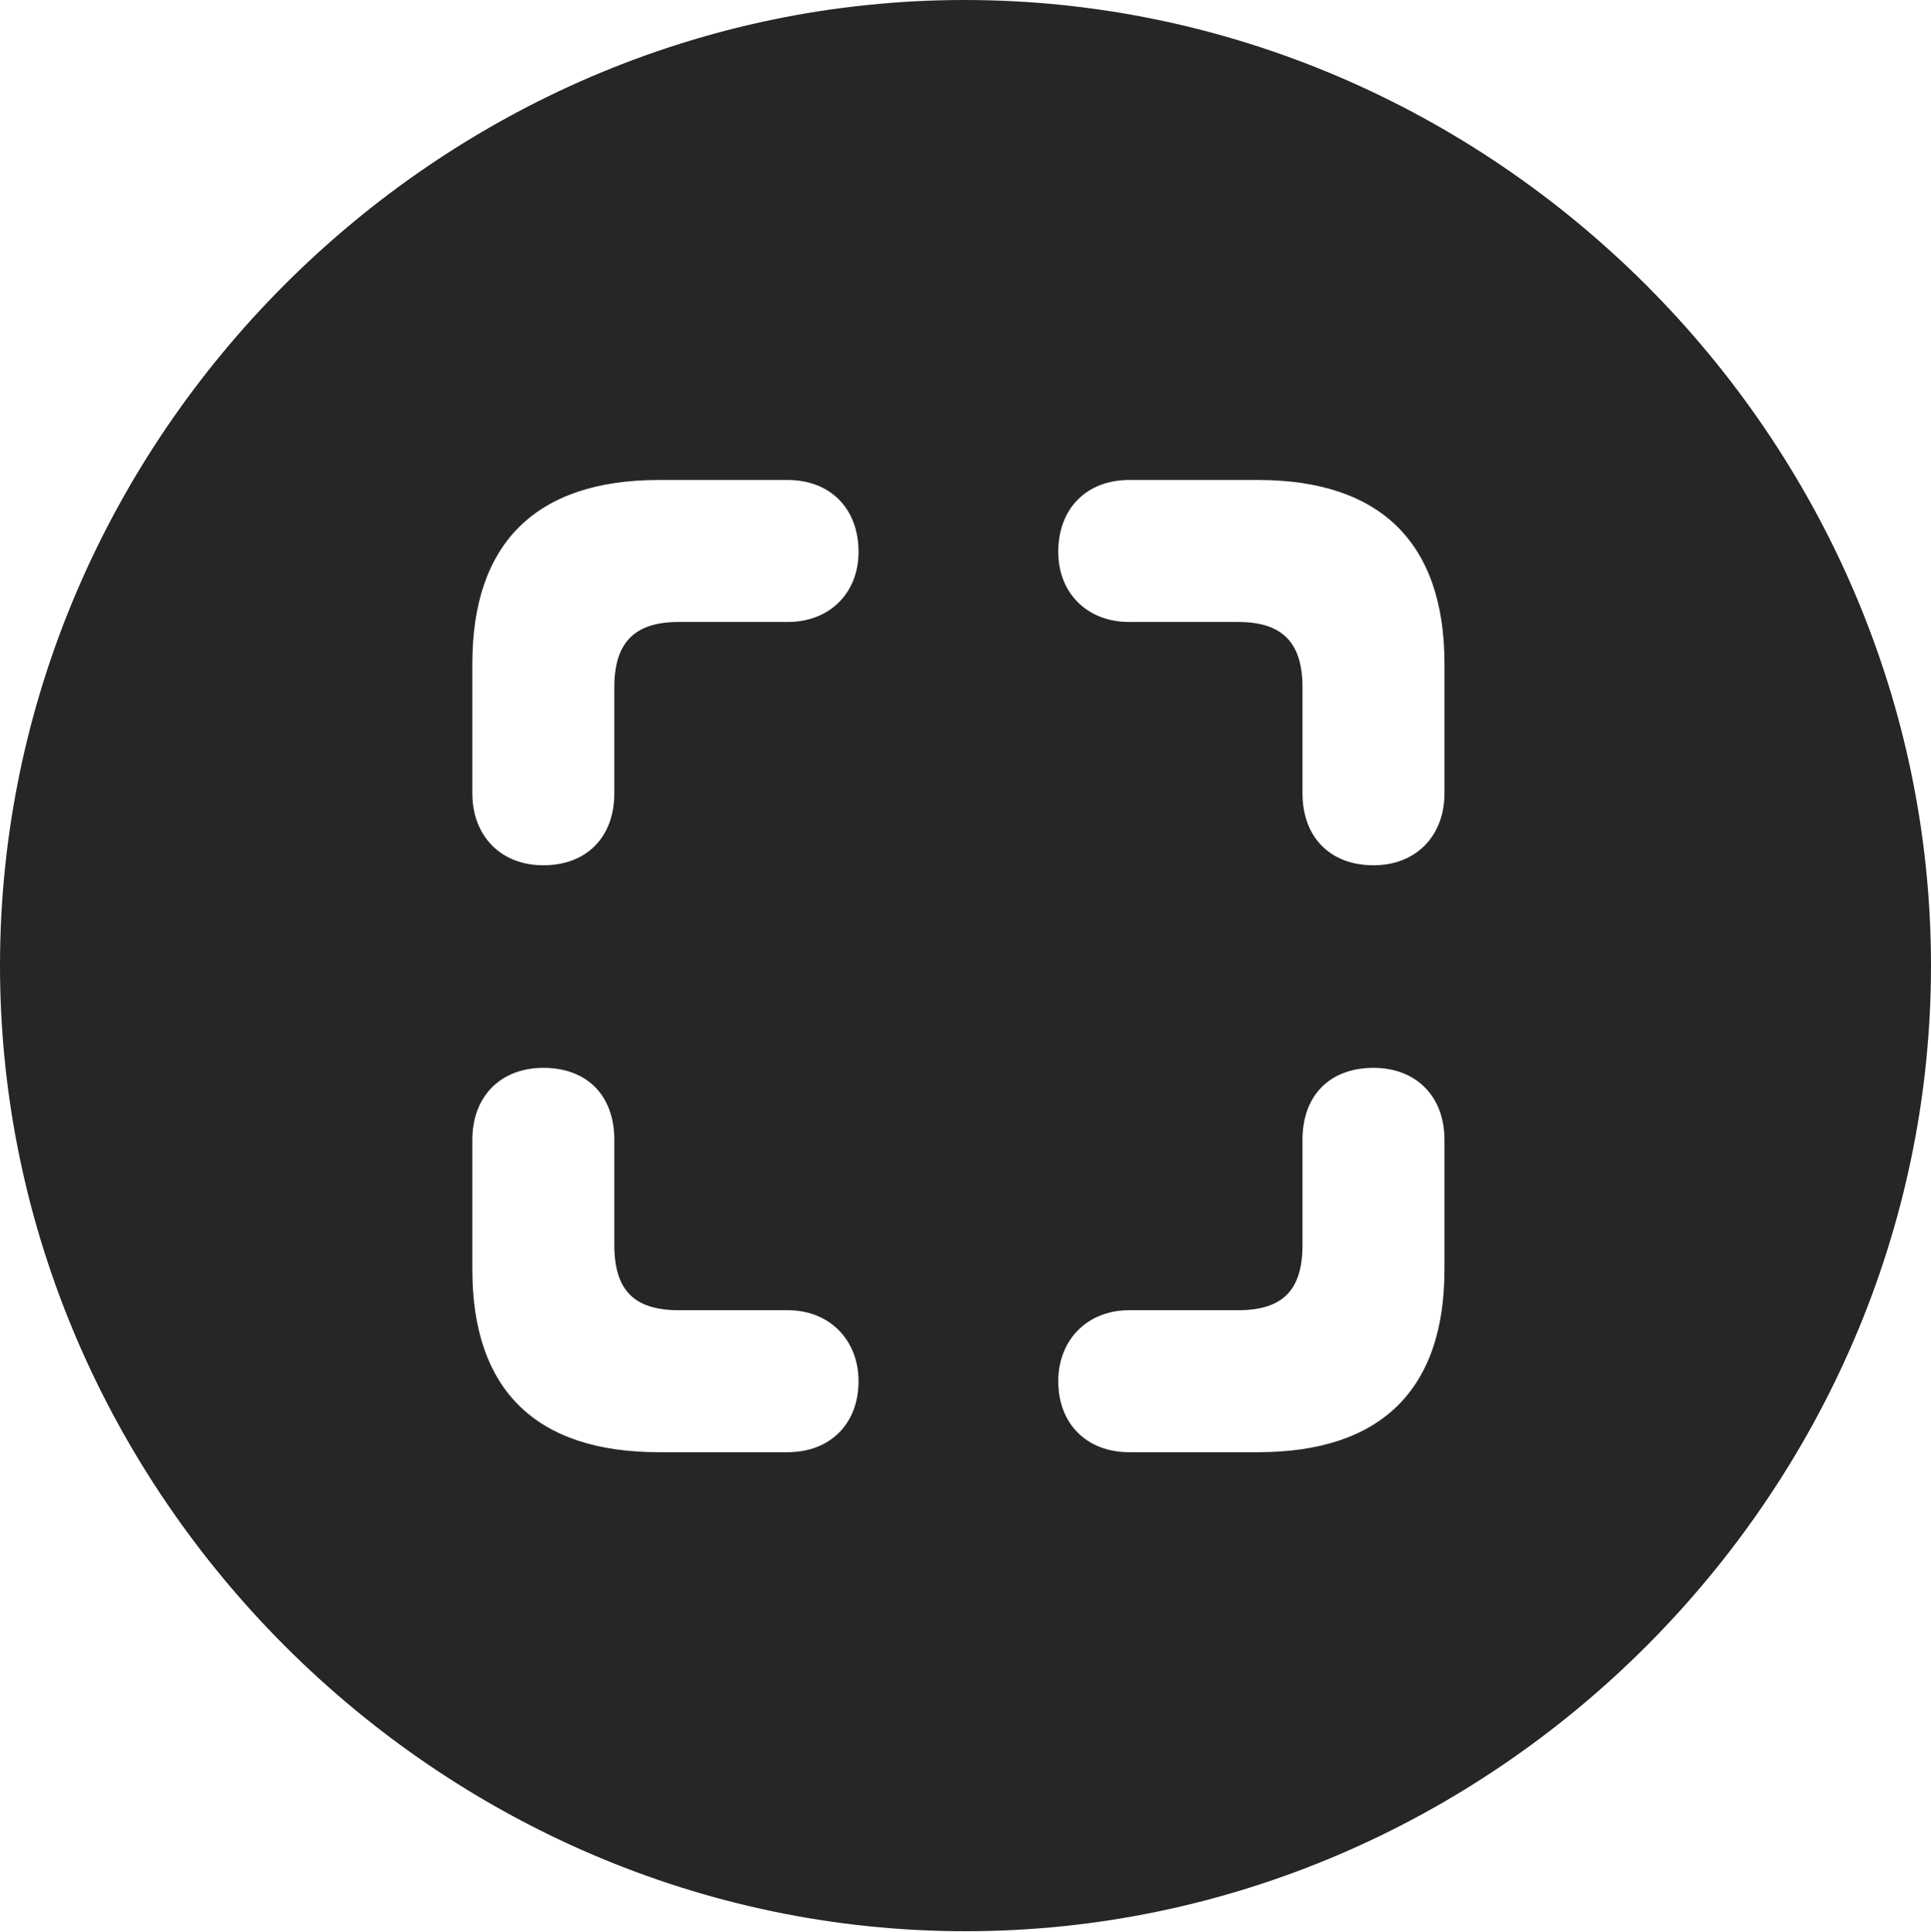 <?xml version="1.0" encoding="UTF-8"?>
<!--Generator: Apple Native CoreSVG 232.5-->
<!DOCTYPE svg
PUBLIC "-//W3C//DTD SVG 1.1//EN"
       "http://www.w3.org/Graphics/SVG/1.1/DTD/svg11.dtd">
<svg version="1.1" xmlns="http://www.w3.org/2000/svg" xmlns:xlink="http://www.w3.org/1999/xlink" width="99.609" height="99.658">
 <g>
  <rect height="99.658" opacity="0" width="99.609" x="0" y="0"/>
  <path d="M99.609 49.805C99.609 77.002 77.051 99.609 49.805 99.609C22.607 99.609 0 77.002 0 49.805C0 22.559 22.559 0 49.756 0C77.002 0 99.609 22.559 99.609 49.805ZM24.365 58.789L24.365 65.478C24.365 71.68 27.637 74.902 33.984 74.902L40.625 74.902C42.822 74.902 44.287 73.438 44.287 71.24C44.287 69.141 42.822 67.578 40.625 67.578L35.01 67.578C32.715 67.578 31.689 66.553 31.689 64.209L31.689 58.789C31.689 56.494 30.273 55.078 28.027 55.078C25.83 55.078 24.365 56.543 24.365 58.789ZM67.188 58.789L67.188 64.209C67.188 66.553 66.162 67.578 63.867 67.578L58.252 67.578C56.055 67.578 54.59 69.141 54.59 71.24C54.59 73.438 56.055 74.902 58.252 74.902L64.893 74.902C71.24 74.902 74.512 71.68 74.512 65.478L74.512 58.789C74.512 56.543 73.047 55.078 70.85 55.078C68.603 55.078 67.188 56.494 67.188 58.789ZM33.984 24.756C27.637 24.756 24.365 28.027 24.365 34.228L24.365 40.918C24.365 43.115 25.83 44.629 28.027 44.629C30.273 44.629 31.689 43.164 31.689 40.918L31.689 35.449C31.689 33.154 32.715 32.08 35.01 32.08L40.625 32.08C42.822 32.08 44.287 30.566 44.287 28.467C44.287 26.221 42.822 24.756 40.625 24.756ZM58.252 24.756C56.055 24.756 54.59 26.221 54.59 28.467C54.59 30.566 56.055 32.08 58.252 32.08L63.867 32.08C66.162 32.08 67.188 33.154 67.188 35.449L67.188 40.918C67.188 43.164 68.603 44.629 70.85 44.629C73.047 44.629 74.512 43.115 74.512 40.918L74.512 34.228C74.512 28.027 71.24 24.756 64.893 24.756Z" fill="#000000" fill-opacity="0.85"/>
 </g>
</svg>

